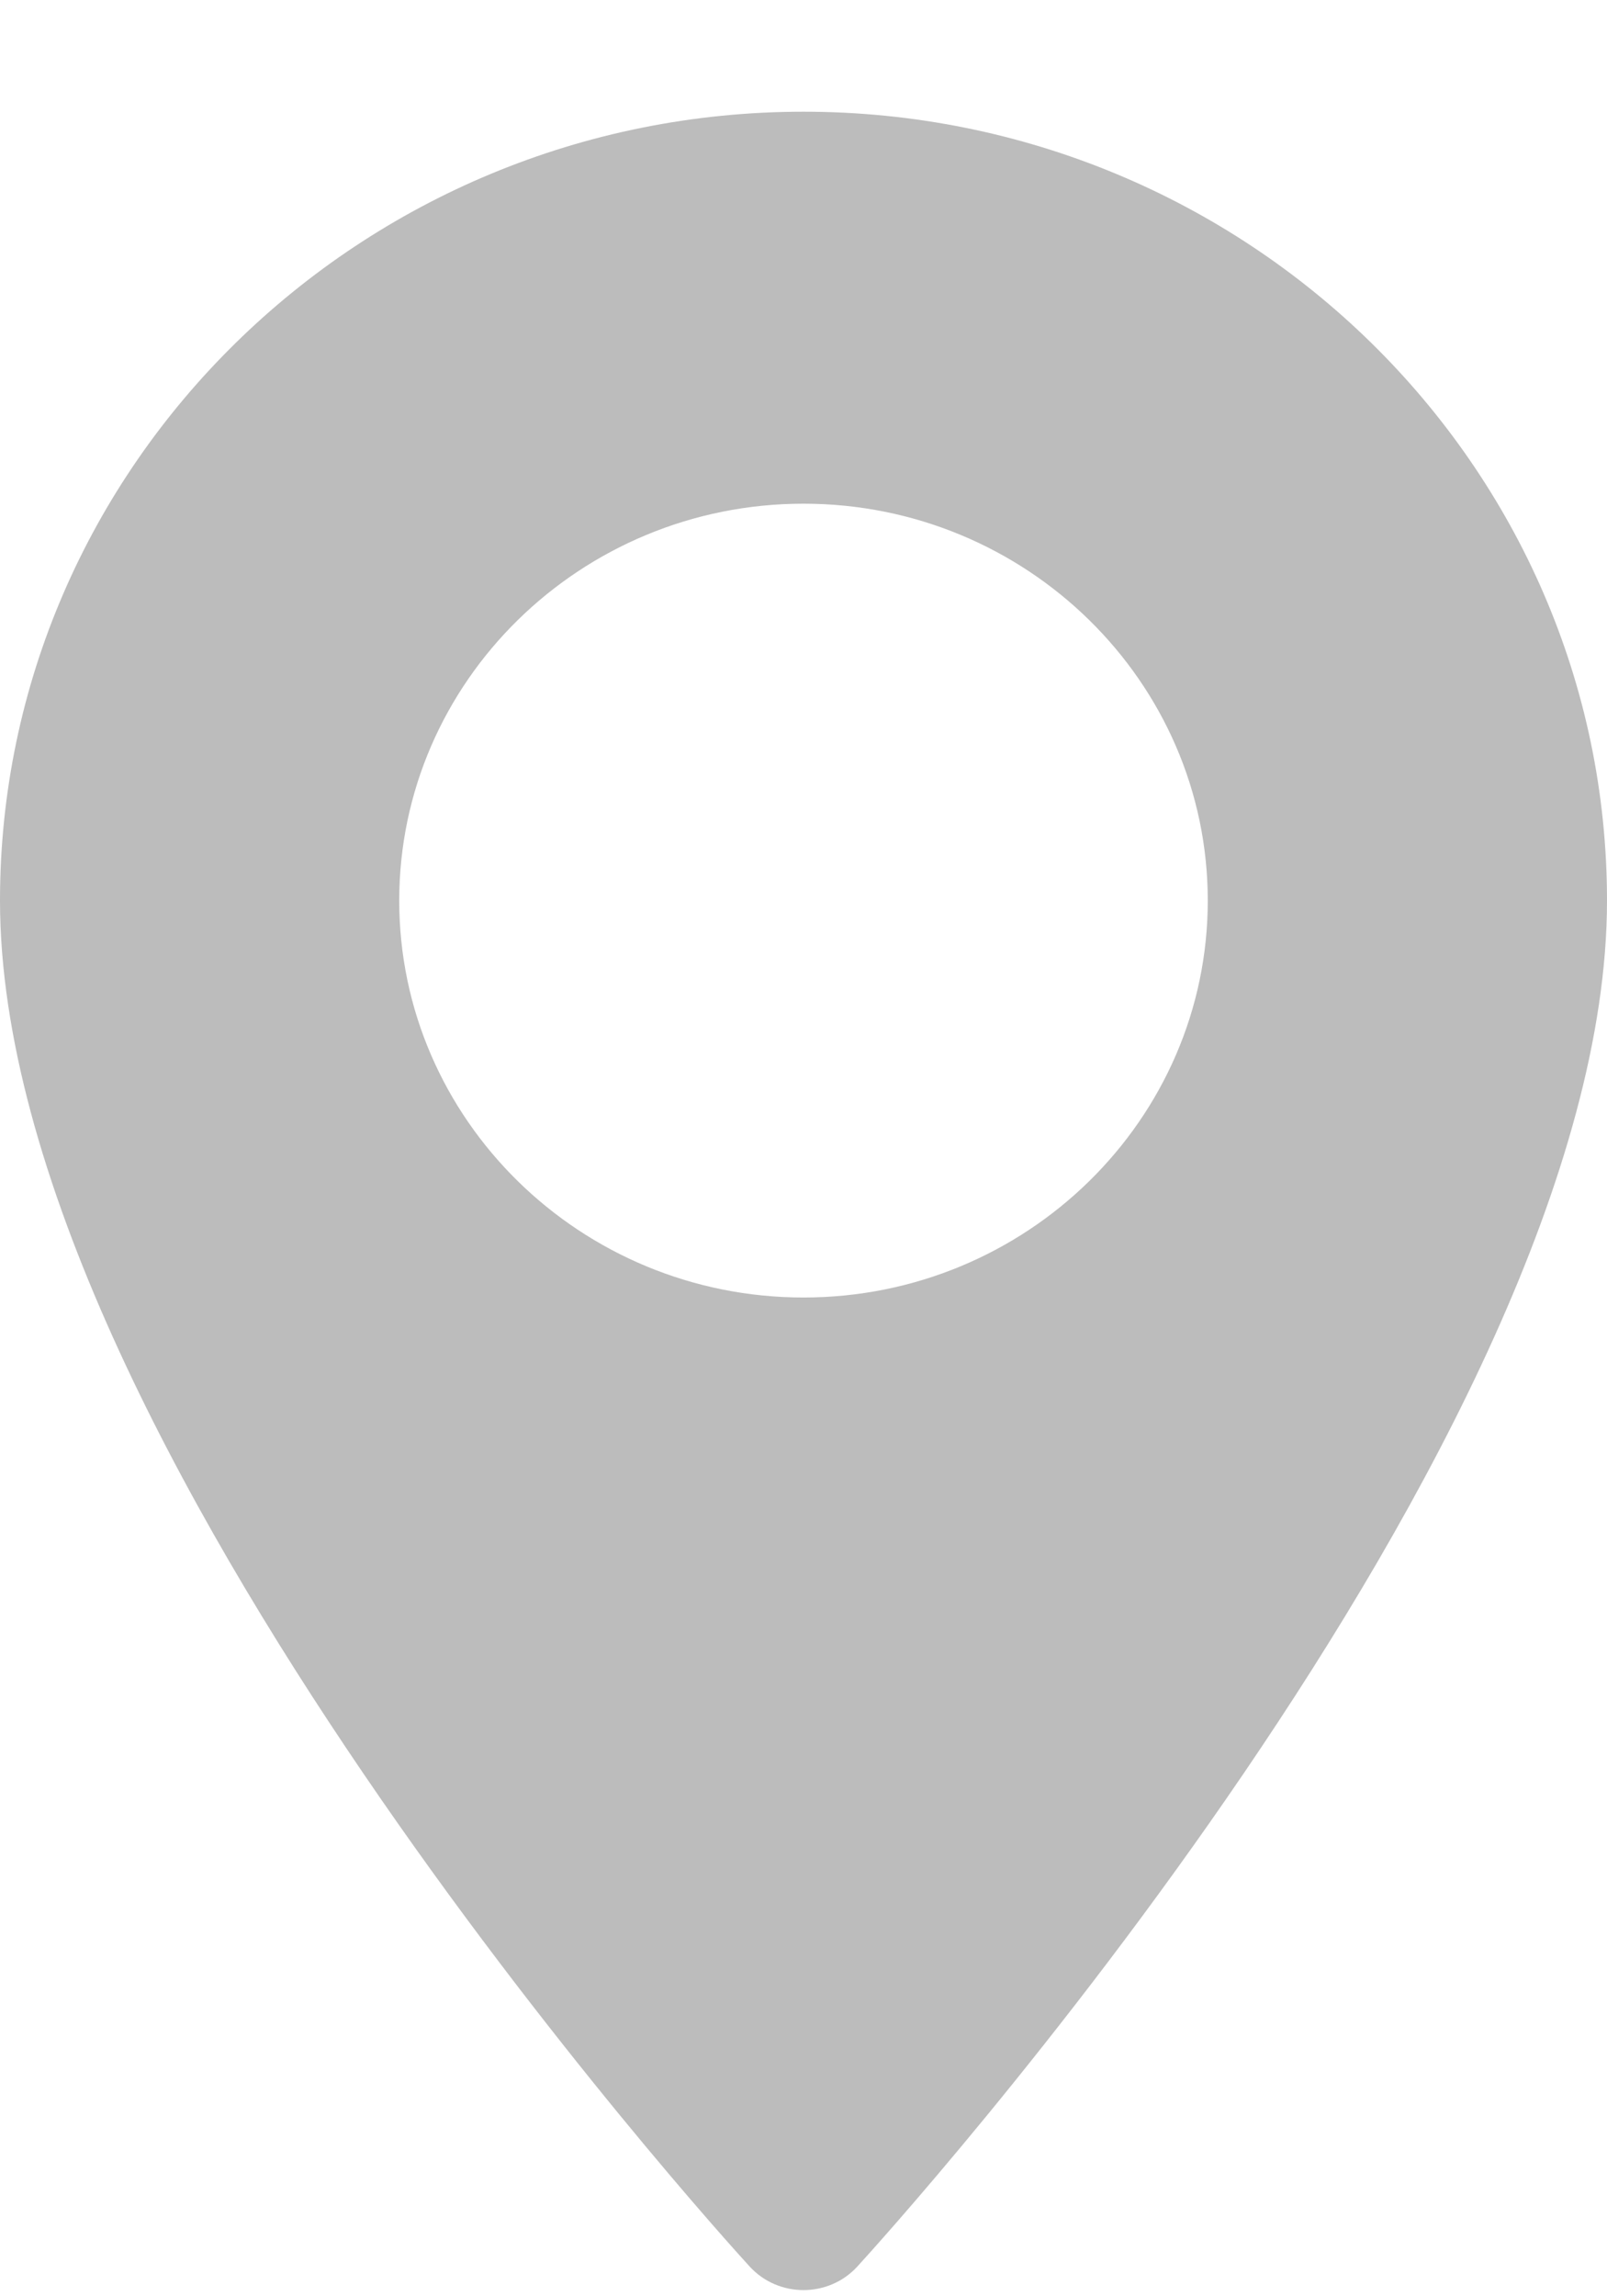 <svg width="14" height="20" viewBox="0 0 14 20" fill="none" xmlns="http://www.w3.org/2000/svg">
<path d="M7 0.973C3.14 0.973 -7.37319e-08 4.055 -7.37319e-08 7.844C-7.37319e-08 12.546 6.264 19.449 6.531 19.741C6.782 20.015 7.219 20.014 7.469 19.741C7.736 19.449 14 12.546 14 7.844C14 4.055 10.86 0.973 7 0.973ZM7 11.301C5.058 11.301 3.478 9.75 3.478 7.844C3.478 5.938 5.058 4.387 7 4.387C8.942 4.387 10.522 5.938 10.522 7.844C10.522 9.75 8.942 11.301 7 11.301Z" fill="#BCBCBC"/>
</svg>
